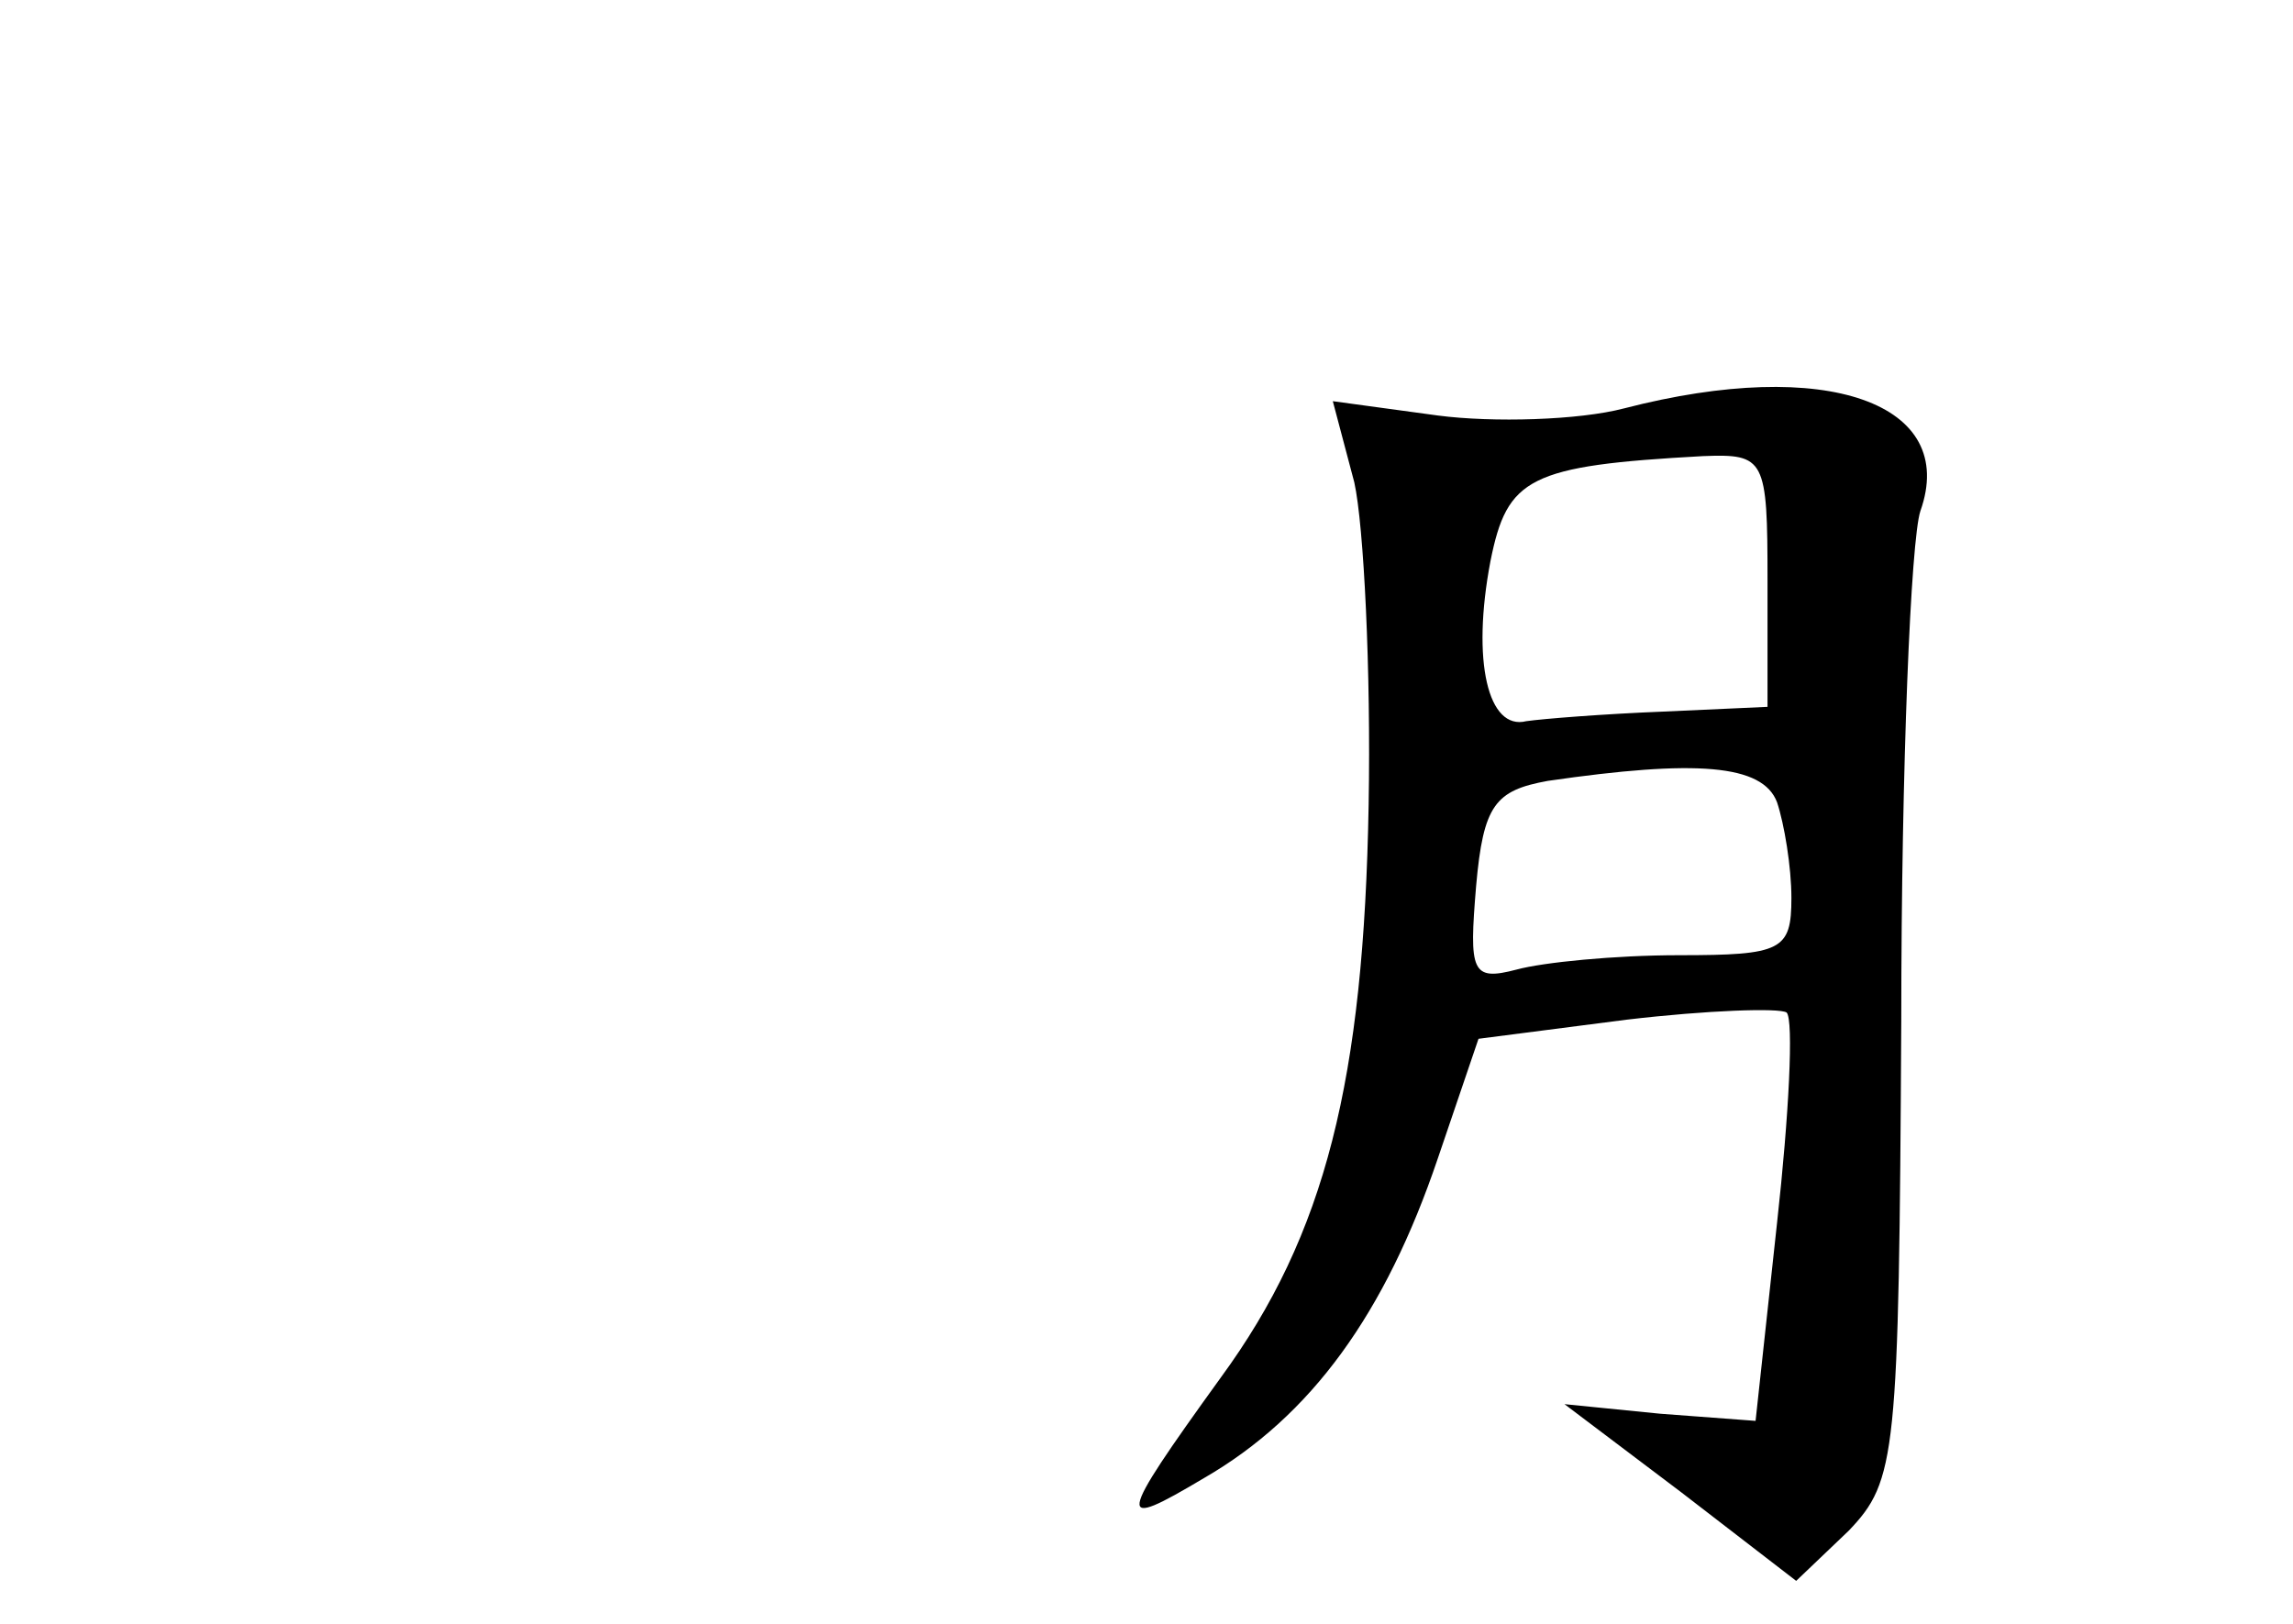 <?xml version="1.0" standalone="no"?>
<!DOCTYPE svg PUBLIC "-//W3C//DTD SVG 20010904//EN"
 "http://www.w3.org/TR/2001/REC-SVG-20010904/DTD/svg10.dtd">
<svg version="1.0" xmlns="http://www.w3.org/2000/svg"
 width="96pt" height="68pt" viewBox="0 0 96 68"
 preserveAspectRatio="xMidYMid meet">
<g transform="translate(0,68) scale(0.1,-0.1)"
fill="#000000" stroke="none">
<path d="M680 509 c-19 -5 -55 -6 -78 -3 l-44 6 9 -34 c4 -18 7 -79 6 -135 -2
-115 -18 -180 -62 -240 -44 -61 -44 -64 -7 -42 45 26 76 69 98 134 l17 50 62
8 c34 4 64 5 67 3 3 -3 1 -43 -4 -88 l-9 -83 -40 3 -40 4 49 -37 48 -37 22 21
c20 21 21 31 22 214 0 106 4 201 8 213 16 45 -39 65 -124 43z m60 -72 l0 -53
-44 -2 c-25 -1 -50 -3 -57 -4 -16 -4 -23 25 -15 67 7 35 16 40 89 44 26 1 27
-1 27 -52z m4 -93 c3 -9 6 -27 6 -40 0 -22 -4 -24 -47 -24 -27 0 -57 -3 -68
-6 -19 -5 -20 -1 -17 35 3 34 8 40 30 44 62 9 90 7 96 -9z"/>
</g>
</svg>
